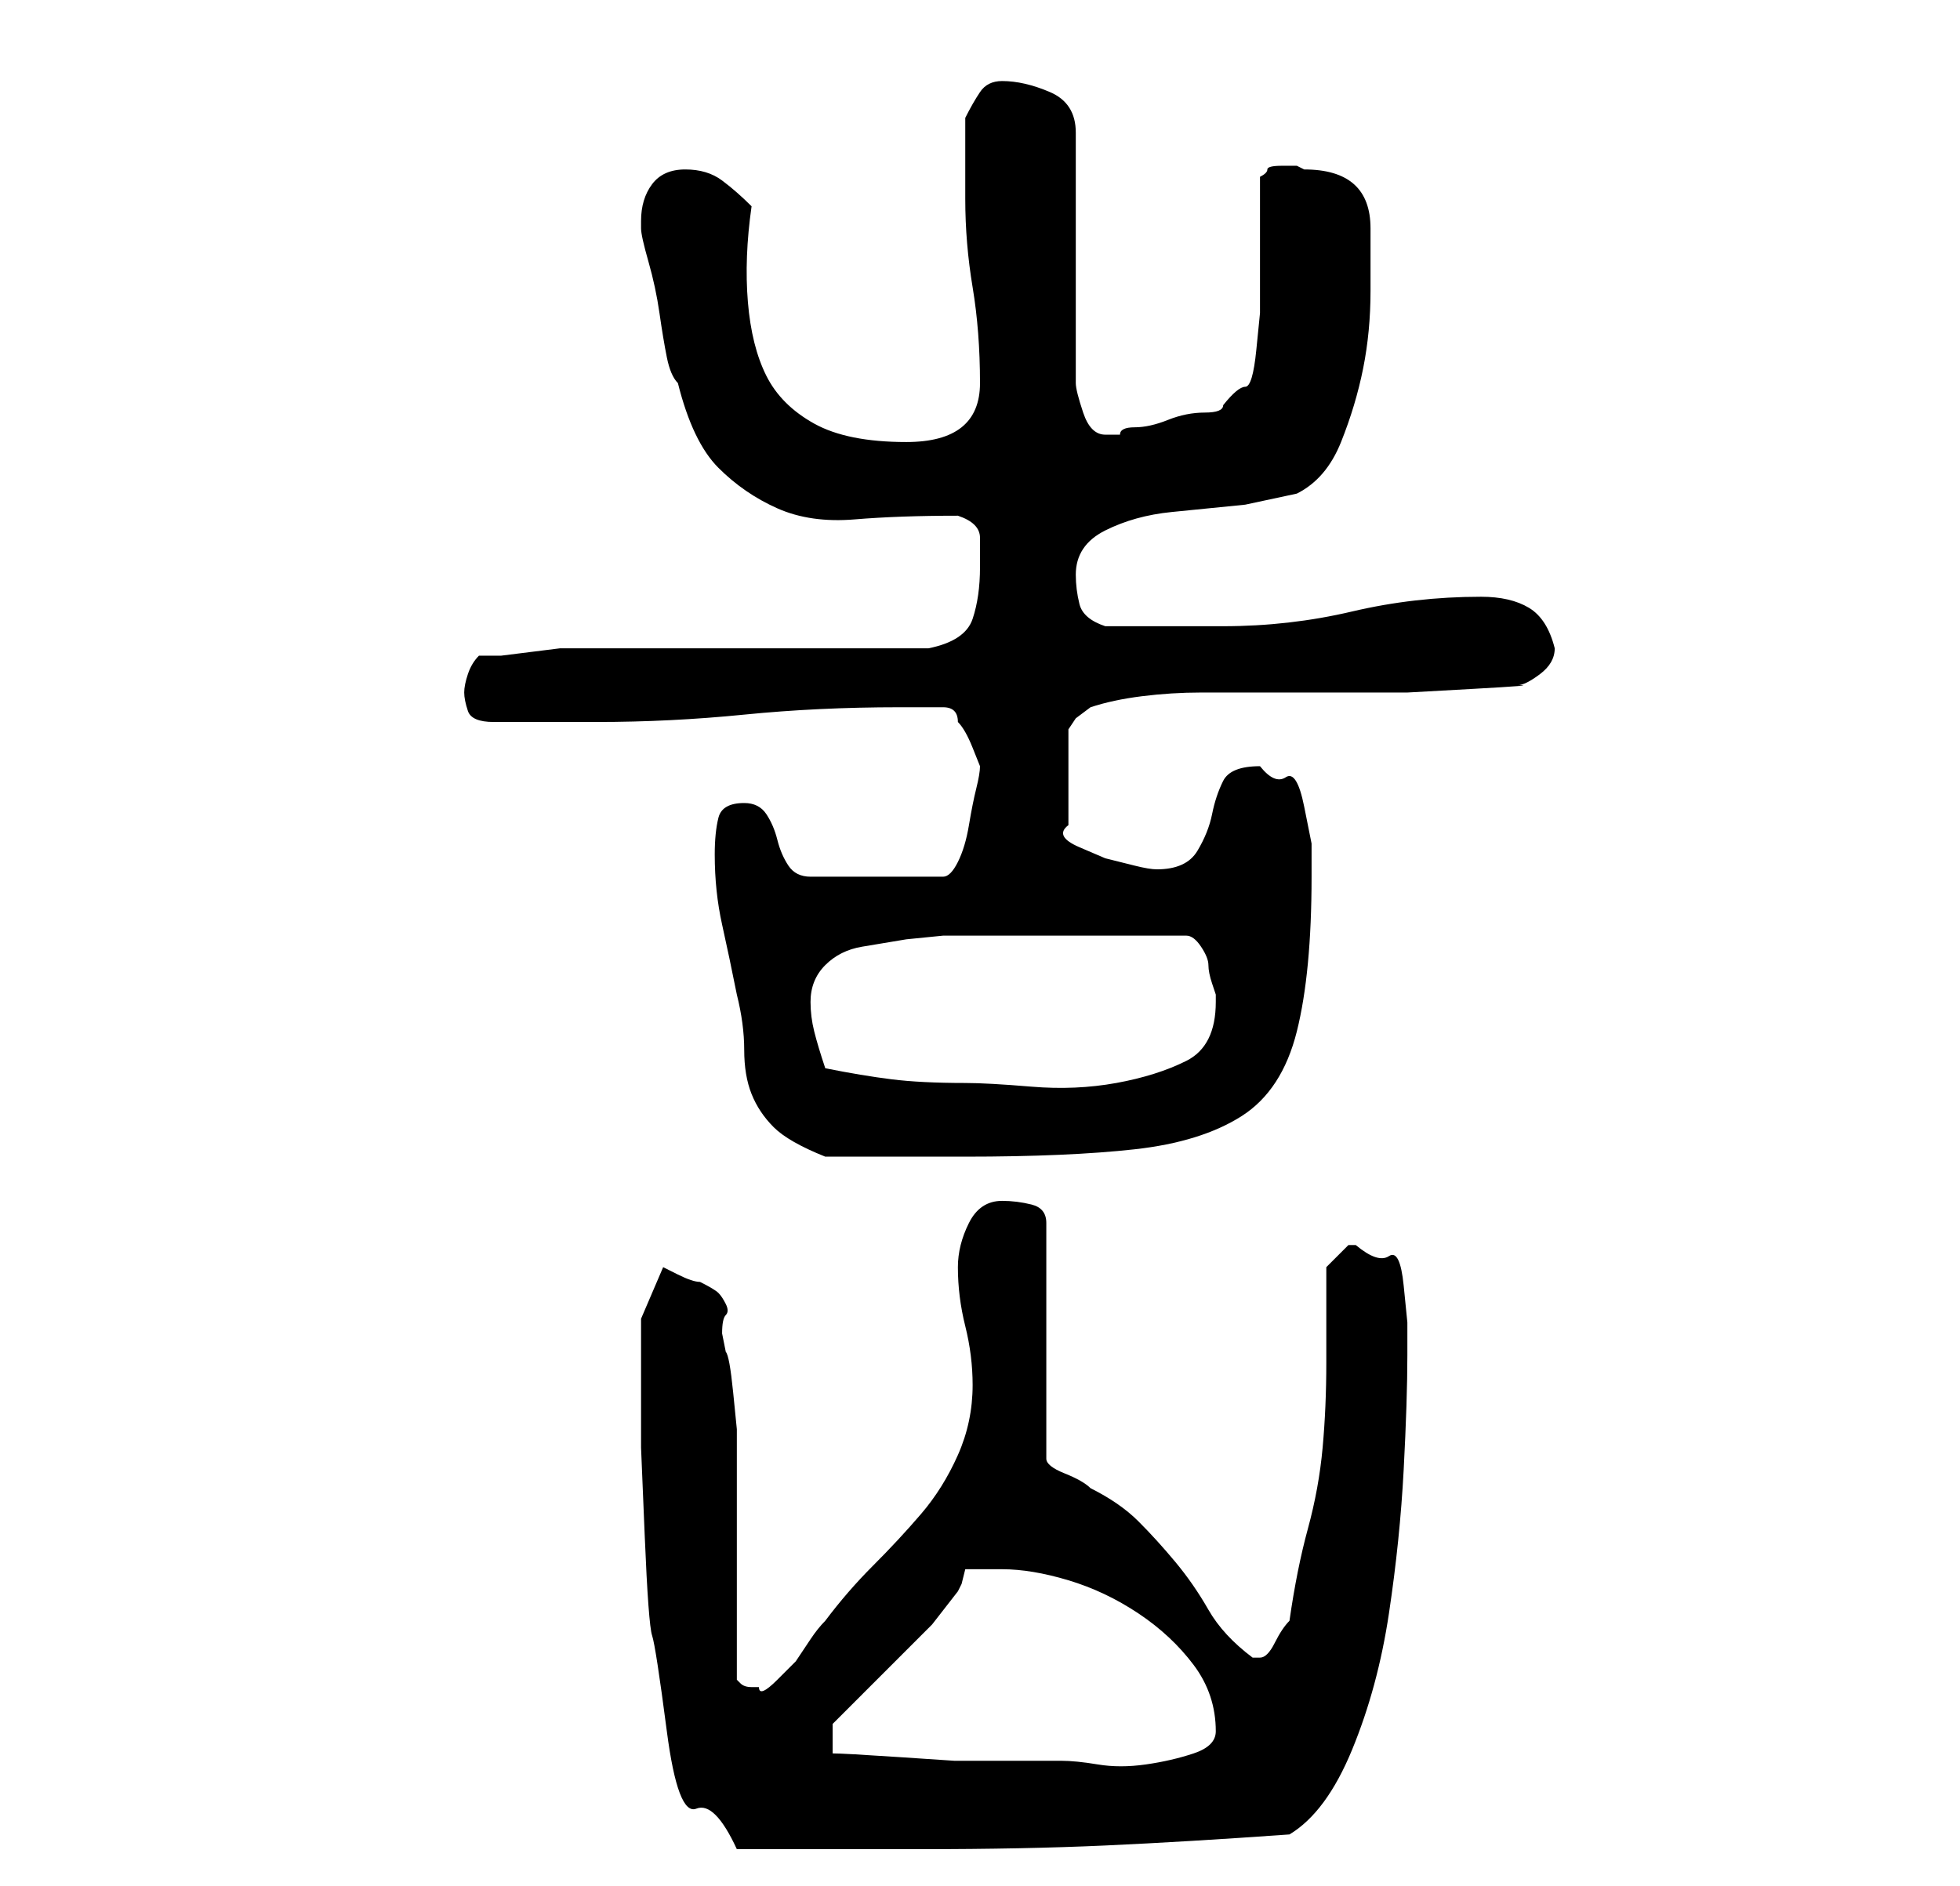 <?xml version="1.0" standalone="no"?>
<!DOCTYPE svg PUBLIC "-//W3C//DTD SVG 1.1//EN" "http://www.w3.org/Graphics/SVG/1.1/DTD/svg11.dtd" >
<svg xmlns="http://www.w3.org/2000/svg" xmlns:xlink="http://www.w3.org/1999/xlink" version="1.1" viewBox="-10 0 266 256">
   <path fill="currentColor"
d="M77 188v8.5t0.5 12t1 13.5t2 13t4 10.5t5.5 5.5h25q14 0 25 -0.5t25 -1.5q5 -3 8.5 -11.5t5 -18.5t2 -19.5t0.5 -15.5v-4.5t-0.5 -5t-2 -4t-4.5 -1.5h-1v0l-2 2l-1 1v13q0 6 -0.5 11.5t-2 11t-2.5 12.5q-1 1 -2 3t-2 2h-1q-4 -3 -6 -6.5t-4.5 -6.5t-5 -5.5t-6.5 -4.5
q-1 -1 -3.5 -2t-2.5 -2v-32q0 -2 -2 -2.5t-4 -0.5q-3 0 -4.5 3t-1.5 6q0 4 1 8t1 8q0 5 -2 9.5t-5 8t-6.5 7t-6.5 7.5q-1 1 -2 2.5l-2 3t-2.5 2.5t-2.5 1h-1q-1 0 -1.5 -0.5l-0.5 -0.5v-31v-3t-0.5 -5t-1 -5.5l-0.5 -2.5q0 -2 0.5 -2.5t0 -1.5t-1 -1.5t-2.5 -1.5q-1 0 -3 -1
l-2 -1l-3 7v4v5zM103 238v-4l3.5 -3.5l5 -5l5 -5t3.5 -4.5l0.5 -1t0.5 -2h5q4 0 9 1.5t9.5 4.5t7.5 7t3 9q0 2 -3 3t-6.5 1.5t-6.5 0t-5 -0.5h-8h-6.5t-7.5 -0.5t-9 -0.5zM87 116q0 5 1 9.5t2 9.5q1 4 1 7.5t1 6t3 4.5t7 4h19q14 0 23 -1t14.5 -4.5t7.5 -11.5t2 -21v-4.5
t-1 -5t-2.5 -4t-3.5 -1.5q-4 0 -5 2t-1.5 4.5t-2 5t-5.5 2.5q-1 0 -3 -0.5l-4 -1t-3.5 -1.5t-1.5 -3v-13l1 -1.5t2 -1.5q3 -1 7 -1.5t8 -0.5h7h6h6h9t9 -0.5t6 -0.5q1 0 3 -1.5t2 -3.5q-1 -4 -3.5 -5.5t-6.5 -1.5q-9 0 -17.5 2t-17.5 2h-16q-3 -1 -3.5 -3t-0.5 -4q0 -4 4 -6
t9 -2.5l10 -1t7 -1.5q4 -2 6 -7t3 -10t1 -10.5v-8.5q0 -8 -9 -8l-1 -0.5t-2 0t-2 0.5t-1 1v15v3.5t-0.5 5t-1.5 5t-3 2.5q0 1 -2.5 1t-5 1t-4.5 1t-2 1h-2q-2 0 -3 -3t-1 -4v-34q0 -4 -3.5 -5.5t-6.5 -1.5q-2 0 -3 1.5t-2 3.5v11q0 6 1 12t1 13q0 4 -2.5 6t-7.5 2
q-8 0 -12.5 -2.5t-6.5 -6.5t-2.5 -10t0.5 -13q-2 -2 -4 -3.5t-5 -1.5t-4.5 2t-1.5 5v1q0 1 1 4.5t1.5 7t1 6t1.5 3.5q2 8 5.5 11.5t8 5.5t10.5 1.5t14 -0.5q3 1 3 3v4q0 4 -1 7t-6 4h-47h-3t-4 0.5t-4 0.5h-3q-1 1 -1.5 2.5t-0.5 2.5t0.5 2.5t3.5 1.5h14q10 0 20 -1t21 -1h6
q1 0 1.5 0.5t0.5 1.5q1 1 2 3.5l1 2.5q0 1 -0.5 3t-1 5t-1.5 5t-2 2h-18q-2 0 -3 -1.5t-1.5 -3.5t-1.5 -3.5t-3 -1.5q-3 0 -3.5 2t-0.5 5zM102 145q-1 -3 -1.5 -5t-0.5 -4q0 -3 2 -5t5 -2.5l6 -1t5 -0.5h2h5h6h4h3h5.5h4.5h3q1 0 2 1.5t1 2.5t0.5 2.5l0.5 1.5v1q0 6 -4 8
t-9.5 3t-11.5 0.5t-9 -0.5q-6 0 -10 -0.5t-9 -1.5z" />
</svg>

